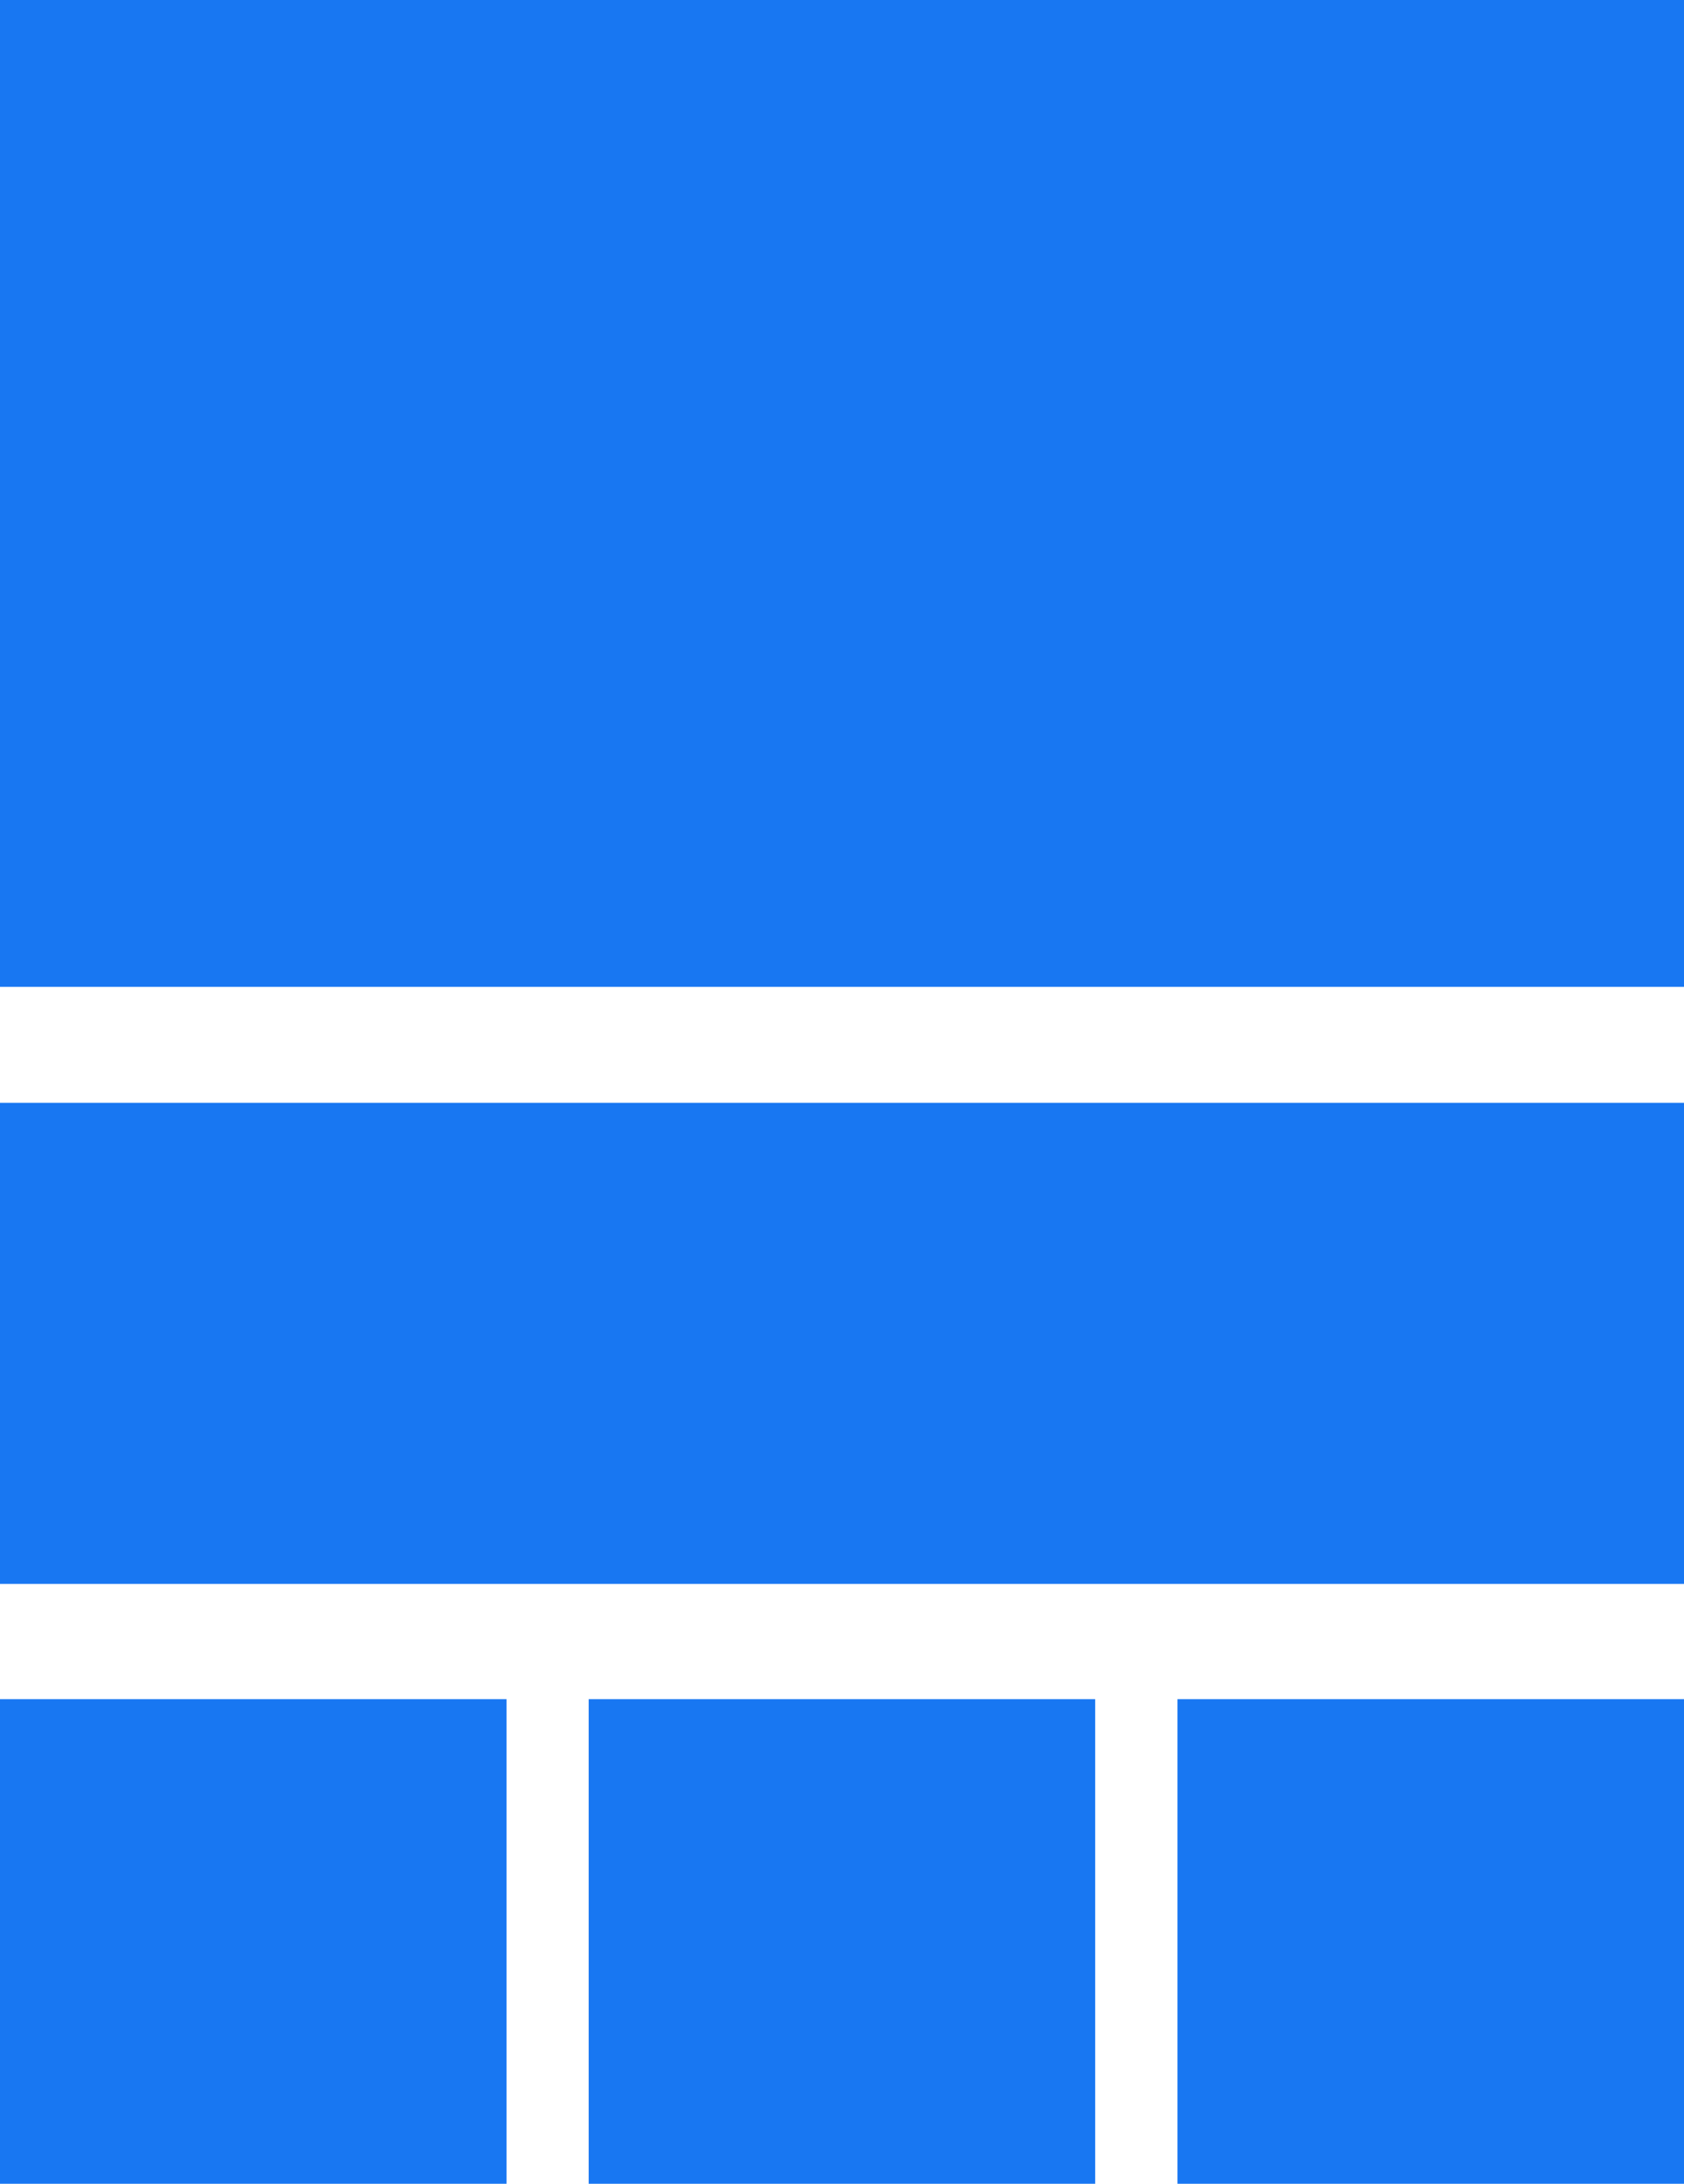 <svg id="Layer_1" data-name="Layer 1" xmlns="http://www.w3.org/2000/svg" viewBox="0 0 128.73 166.87"><defs><style>.cls-1{fill:#1877f2;}</style></defs><title>RR_class room 2Logo (3)</title><polygon class="cls-1" points="45 84.27 0 84.27 0 121.03 45 121.03 83.72 121.03 128.73 121.03 128.73 84.27 83.72 84.27 45 84.27"/><polygon class="cls-1" points="128.73 26.89 128.73 0 83.72 0 45 0 0 0 0 26.89 0 36.76 0 38.66 0 45.17 0 75.41 45 75.41 83.72 75.41 128.73 75.41 128.73 45.17 128.73 45.17 128.73 26.89 128.73 26.89"/><polygon class="cls-1" points="0 129.84 0 135 0 161.71 0 166.87 6.08 166.87 38.72 166.87 38.72 129.84 6.08 129.84 0 129.84"/><polygon class="cls-1" points="45 129.84 45 135 45 161.71 45 166.87 51.09 166.87 83.72 166.87 83.72 129.84 51.09 129.84 45 129.84"/><polygon class="cls-1" points="90.01 129.84 90.01 135 90.01 161.71 90.01 166.87 96.09 166.87 128.73 166.87 128.73 129.84 96.09 129.84 90.01 129.84"/></svg>